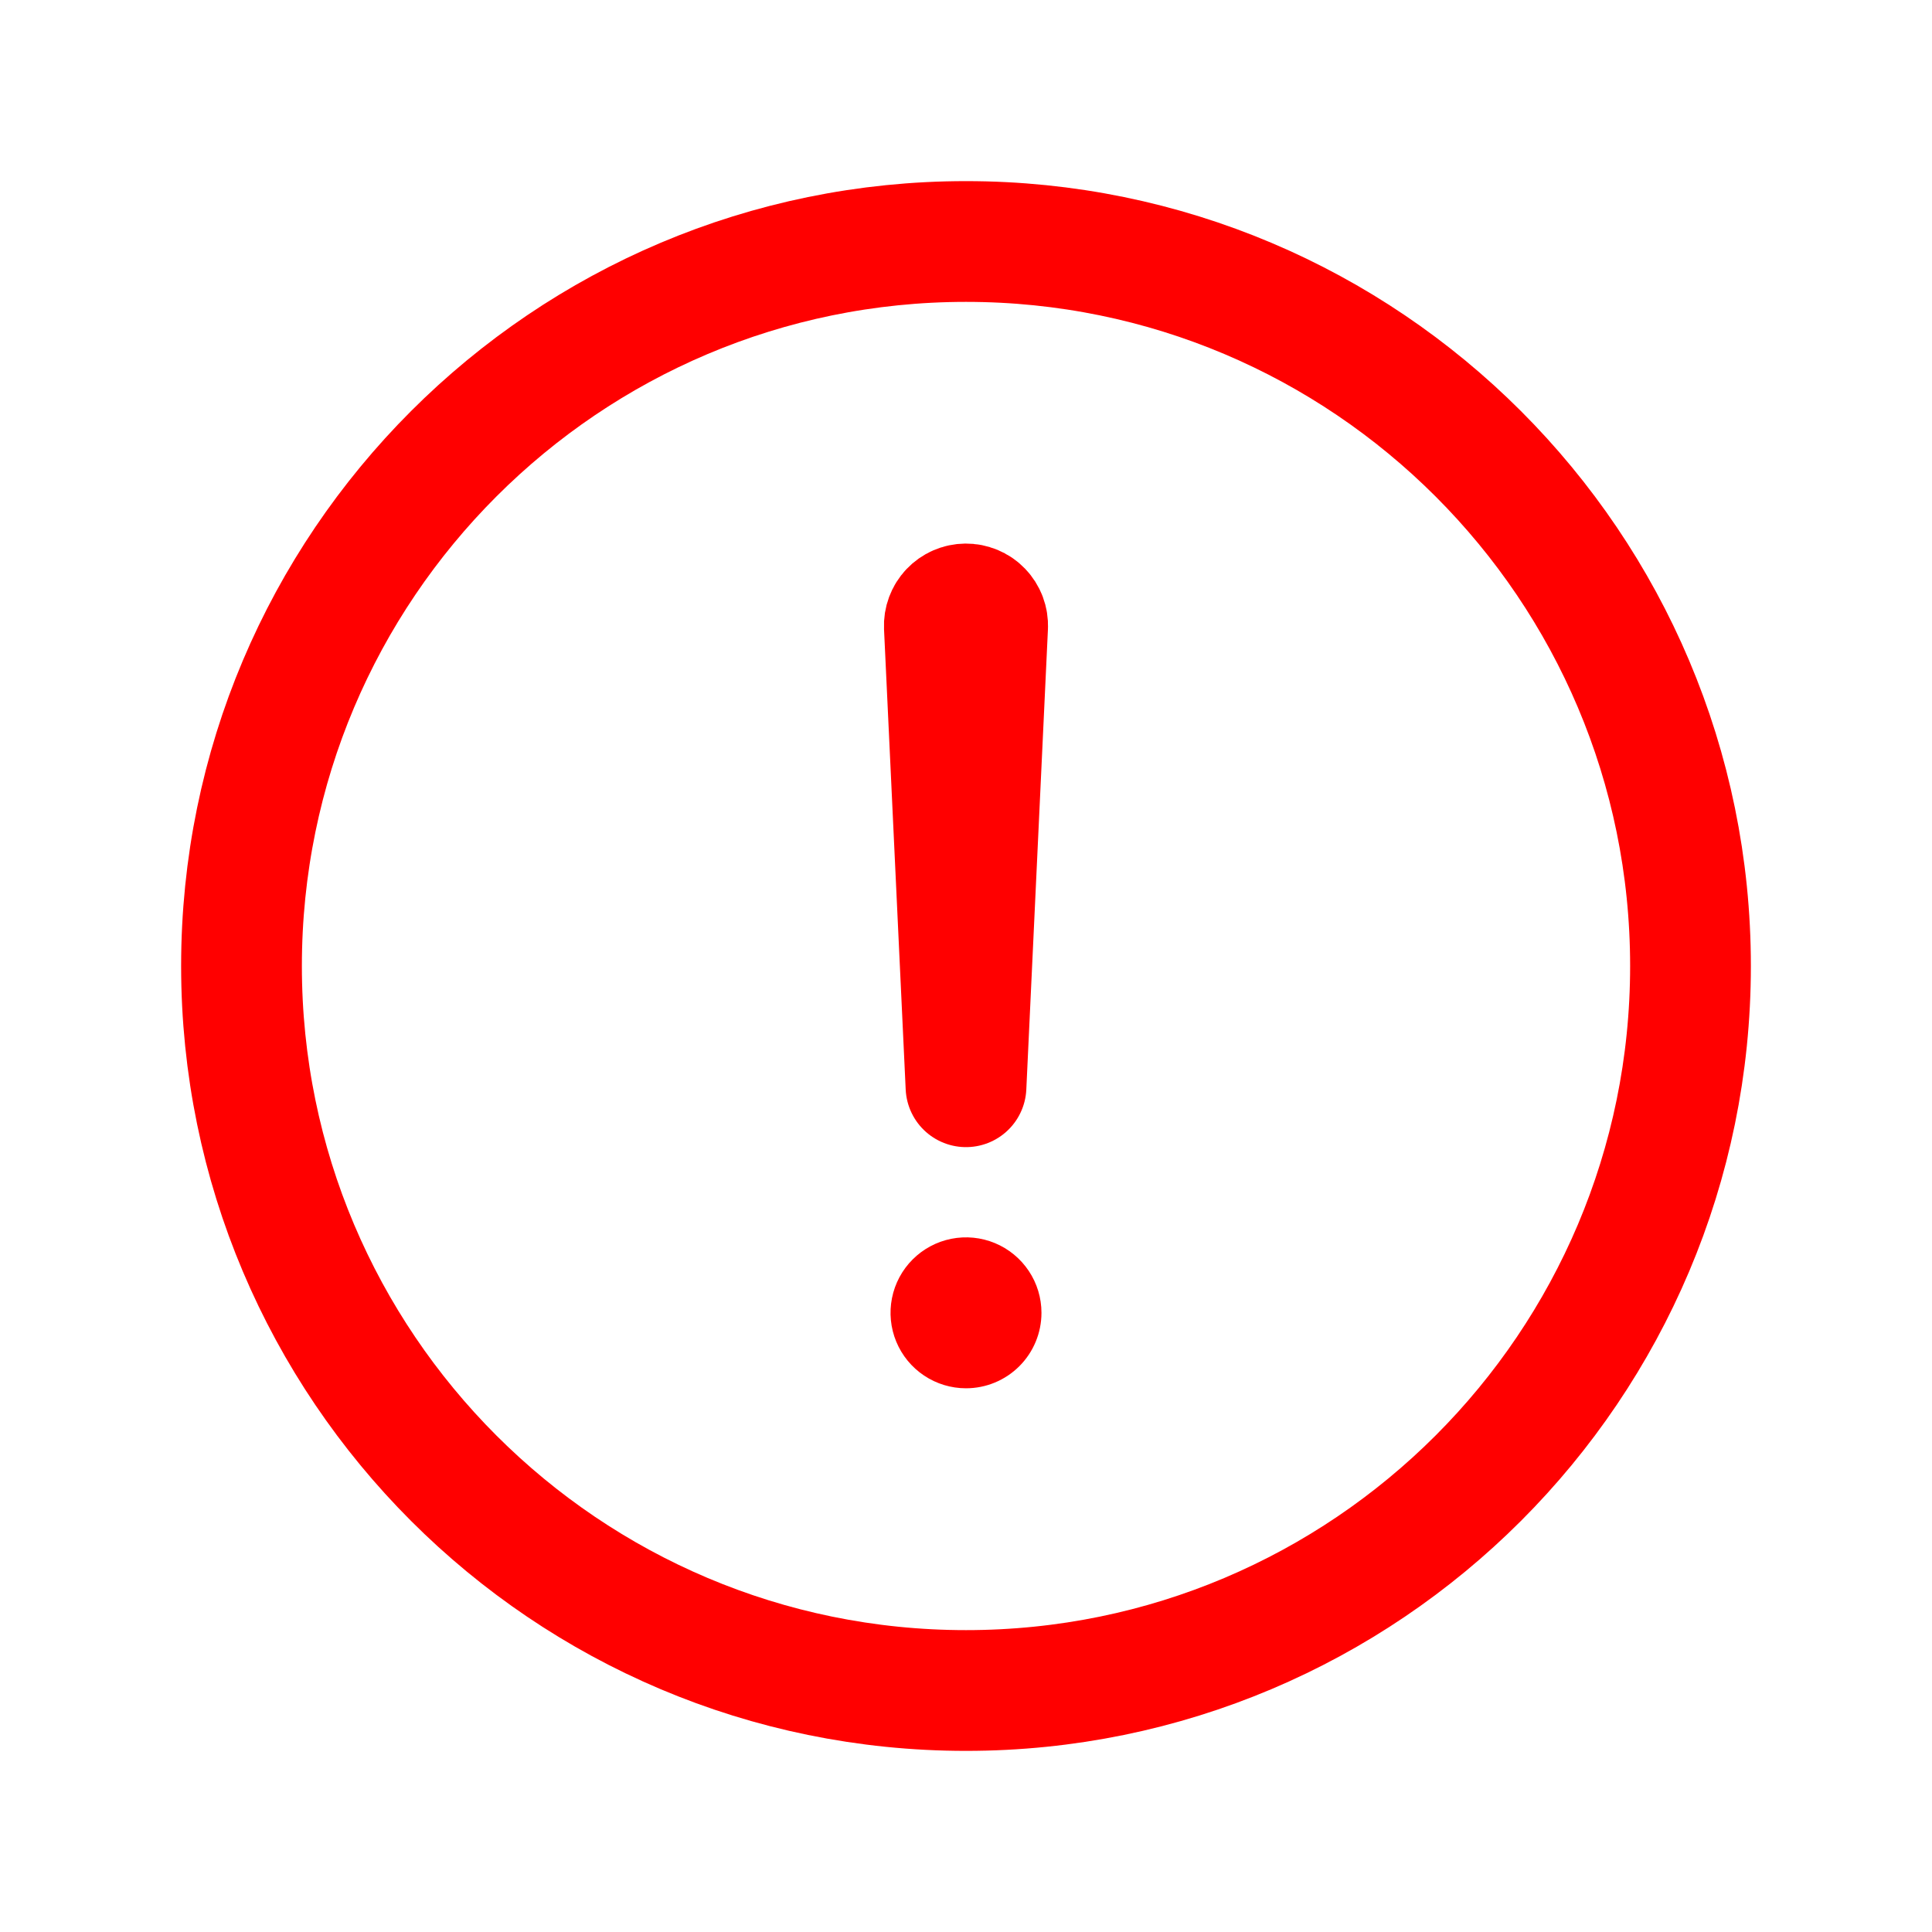 <svg width="512" height="512" viewBox="0 0 512 512" fill="none" xmlns="http://www.w3.org/2000/svg">
<path d="M448 256C448 150 362 64 256 64C150 64 64 150 64 256C64 362 150 448 256 448C362 448 448 362 448 256Z" stroke="#FF0000" stroke-width="32" stroke-miterlimit="10"/>
<path d="M250.26 166.05L256 288L261.73 166.05C261.765 165.27 261.641 164.492 261.366 163.762C261.09 163.032 260.668 162.365 260.126 161.804C259.584 161.242 258.934 160.797 258.214 160.496C257.494 160.194 256.72 160.042 255.94 160.05C255.169 160.057 254.407 160.22 253.7 160.528C252.993 160.836 252.356 161.284 251.826 161.844C251.296 162.404 250.884 163.065 250.615 163.787C250.346 164.51 250.225 165.28 250.26 166.05Z" stroke="#FF0000" stroke-width="32" stroke-linecap="round" stroke-linejoin="round"/>
<path d="M256 367.91C252.044 367.91 248.178 366.737 244.889 364.539C241.6 362.342 239.036 359.218 237.522 355.564C236.009 351.909 235.613 347.888 236.384 344.008C237.156 340.128 239.061 336.565 241.858 333.768C244.655 330.971 248.219 329.066 252.098 328.294C255.978 327.523 259.999 327.919 263.654 329.432C267.308 330.946 270.432 333.51 272.629 336.799C274.827 340.087 276 343.954 276 347.91C276 353.214 273.893 358.301 270.142 362.052C266.391 365.803 261.304 367.91 256 367.91Z" fill="#FF0000"/>
</svg>
